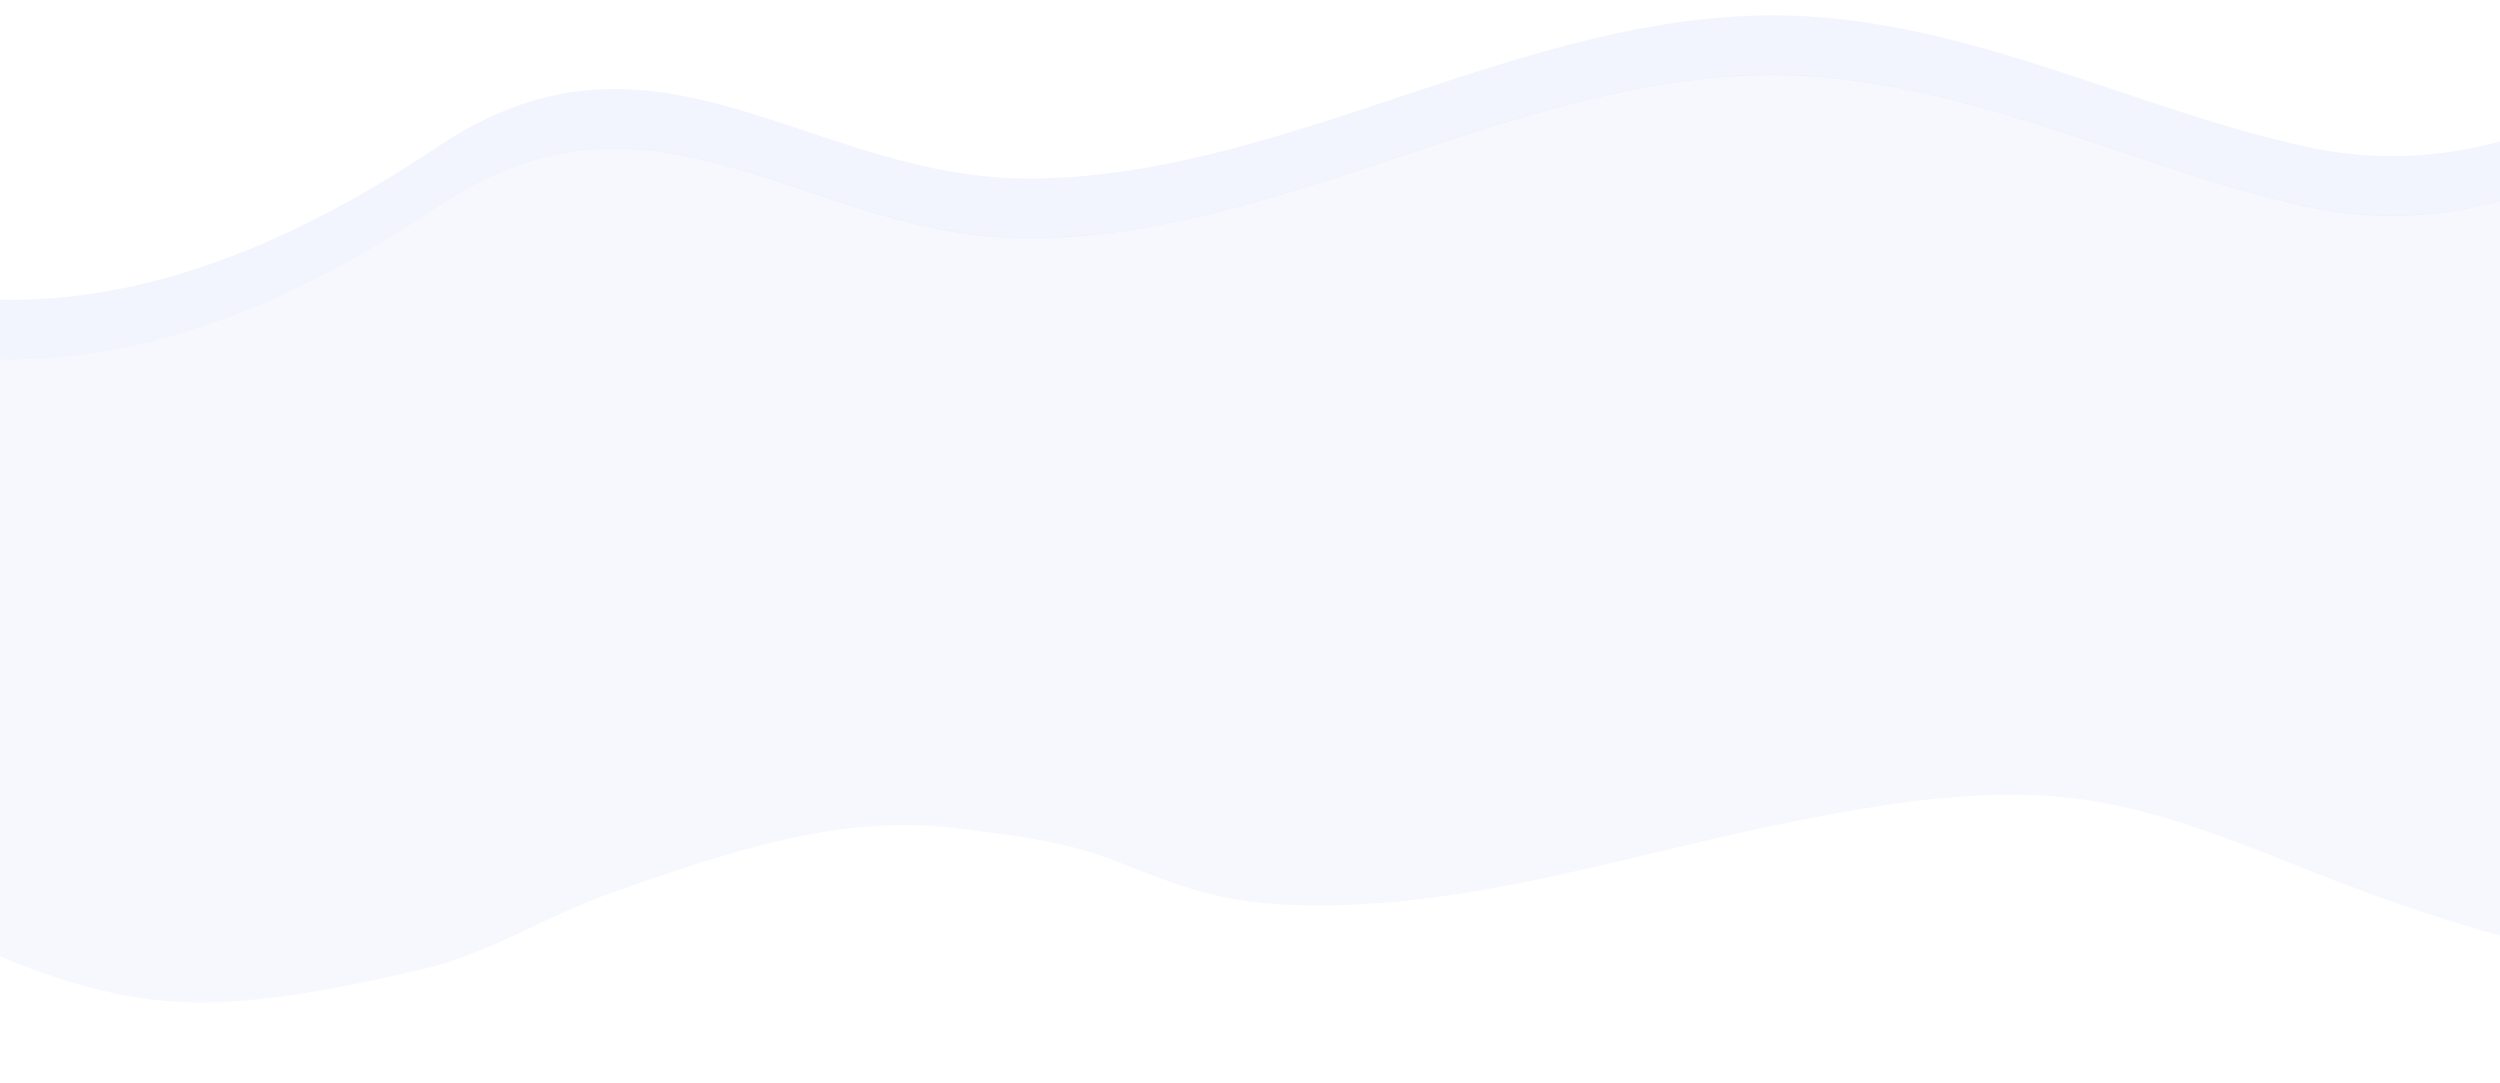 <?xml version="1.0" encoding="utf-8"?>
<!-- Generator: Adobe Illustrator 16.0.0, SVG Export Plug-In . SVG Version: 6.00 Build 0)  -->
<!DOCTYPE svg PUBLIC "-//W3C//DTD SVG 1.1//EN" "http://www.w3.org/Graphics/SVG/1.1/DTD/svg11.dtd">
<svg version="1.1" id="Layer_1" xmlns="http://www.w3.org/2000/svg" xmlns:xlink="http://www.w3.org/1999/xlink" x="0px" y="0px"
	 width="1500px" height="650px" viewBox="0 0 1500 650" enable-background="new 0 0 1500 650" xml:space="preserve">
<path opacity="0.05" fill="#4E72CE" enable-background="new    " d="M1381.873,123.257
	c-100.121-22.43-190.975-70.562-294.643-77.633c-161.4-10.873-308.345,95.405-466.955,97.126
	c-134.753,1.556-225.481-107.48-357.573-19.146c-95.168,63.835-189.32,98.854-282.964,90.748v38.817v309.691
	c14.212,8.626,26.393,14.146,47.837,21.563c35.402,12.248,68.393,18.293,103.034,16.909c40.859-1.725,83.493-10.521,123.717-20.012
	c39.209-9.146,74.611-32.436,112.933-45.724c68.014-23.808,136.151-47.618,206.578-38.646c32.229,4.146,63.823,7.244,95.039,19.494
	c32.736,12.767,57.732,23.639,97.324,26.052c109.887,6.559,214.569-31.915,322.551-52.099
	c50.501-9.493,101.769-17.253,152.647-11.734c45.682,4.997,89.459,21.91,133.236,39.329c42.379,17.084,85.018,32.438,128.027,44.175
	V253.171V119.804C1465.109,129.987,1426.154,133.264,1381.873,123.257z"/>
<path opacity="0.1" fill="#789DEA" enable-background="new    " d="M1381.873,87.618c-100.121-22.428-190.975-70.563-294.643-77.637
	c-161.4-10.869-308.344,95.406-466.954,97.134C485.523,108.671,394.794-0.37,262.703,87.965
	c-95.168,63.835-189.32,98.856-282.964,90.75v35.713c93.644,8.107,187.796-26.916,282.837-90.579
	c132.093-88.506,222.815,20.707,357.576,19.153C778.761,141.278,925.83,35,1087.104,45.867
	c103.796,7.073,194.523,55.033,294.64,77.637c44.412,10.006,83.241,6.729,120.546-3.449V84.34
	C1465.109,94.347,1426.154,97.625,1381.873,87.618z"/>
</svg>
